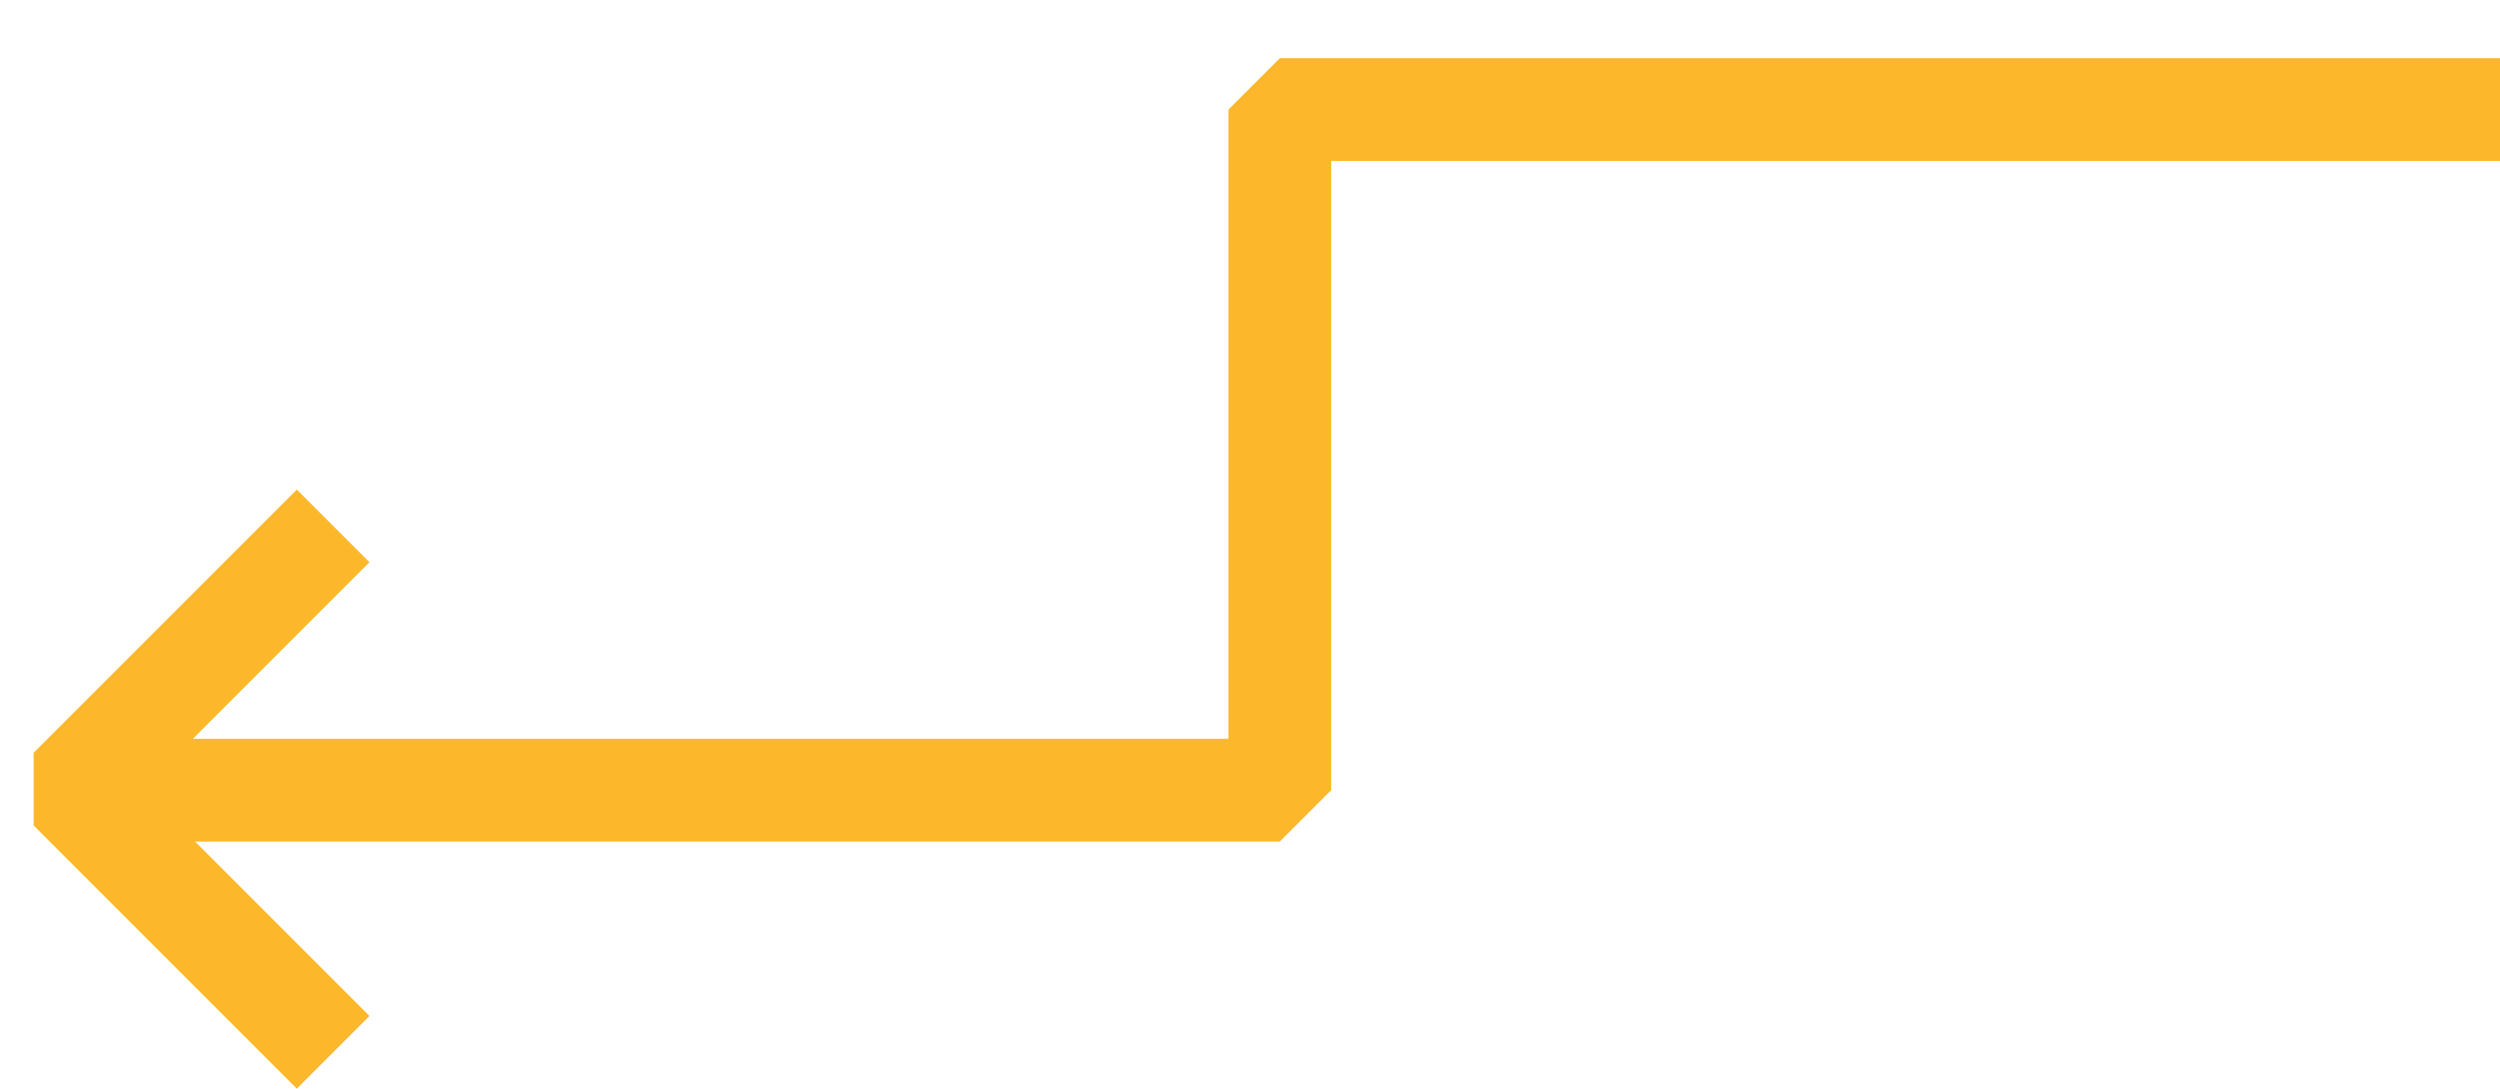 <svg width="365" height="159" viewBox="0 0 365 159" fill="none" xmlns="http://www.w3.org/2000/svg">
<g filter="url(#filter0_dd_0:3532)">
<path d="M744.969 8H186.854V107.369H10.591" stroke="#FCB72B" stroke-width="15" stroke-linejoin="bevel"/>
<path d="M48.639 145.639L10.213 107.213L48.639 68.787" stroke="#FCB72B" stroke-width="15" stroke-linejoin="bevel"/>
</g>
<defs>
<filter id="filter0_dd_0:3532" x="0.91" y="0.5" width="748.059" height="158.443" filterUnits="userSpaceOnUse" color-interpolation-filters="sRGB">
<feFlood flood-opacity="0" result="BackgroundImageFix"/>
<feColorMatrix in="SourceAlpha" type="matrix" values="0 0 0 0 0 0 0 0 0 0 0 0 0 0 0 0 0 0 127 0" result="hardAlpha"/>
<feOffset dy="4"/>
<feGaussianBlur stdDeviation="2"/>
<feComposite in2="hardAlpha" operator="out"/>
<feColorMatrix type="matrix" values="0 0 0 0 0 0 0 0 0 0 0 0 0 0 0 0 0 0 0.25 0"/>
<feBlend mode="normal" in2="BackgroundImageFix" result="effect1_dropShadow_0:3532"/>
<feColorMatrix in="SourceAlpha" type="matrix" values="0 0 0 0 0 0 0 0 0 0 0 0 0 0 0 0 0 0 127 0" result="hardAlpha"/>
<feOffset dy="4"/>
<feGaussianBlur stdDeviation="2"/>
<feComposite in2="hardAlpha" operator="out"/>
<feColorMatrix type="matrix" values="0 0 0 0 0 0 0 0 0 0 0 0 0 0 0 0 0 0 0.25 0"/>
<feBlend mode="normal" in2="effect1_dropShadow_0:3532" result="effect2_dropShadow_0:3532"/>
<feBlend mode="normal" in="SourceGraphic" in2="effect2_dropShadow_0:3532" result="shape"/>
</filter>
</defs>
</svg>
